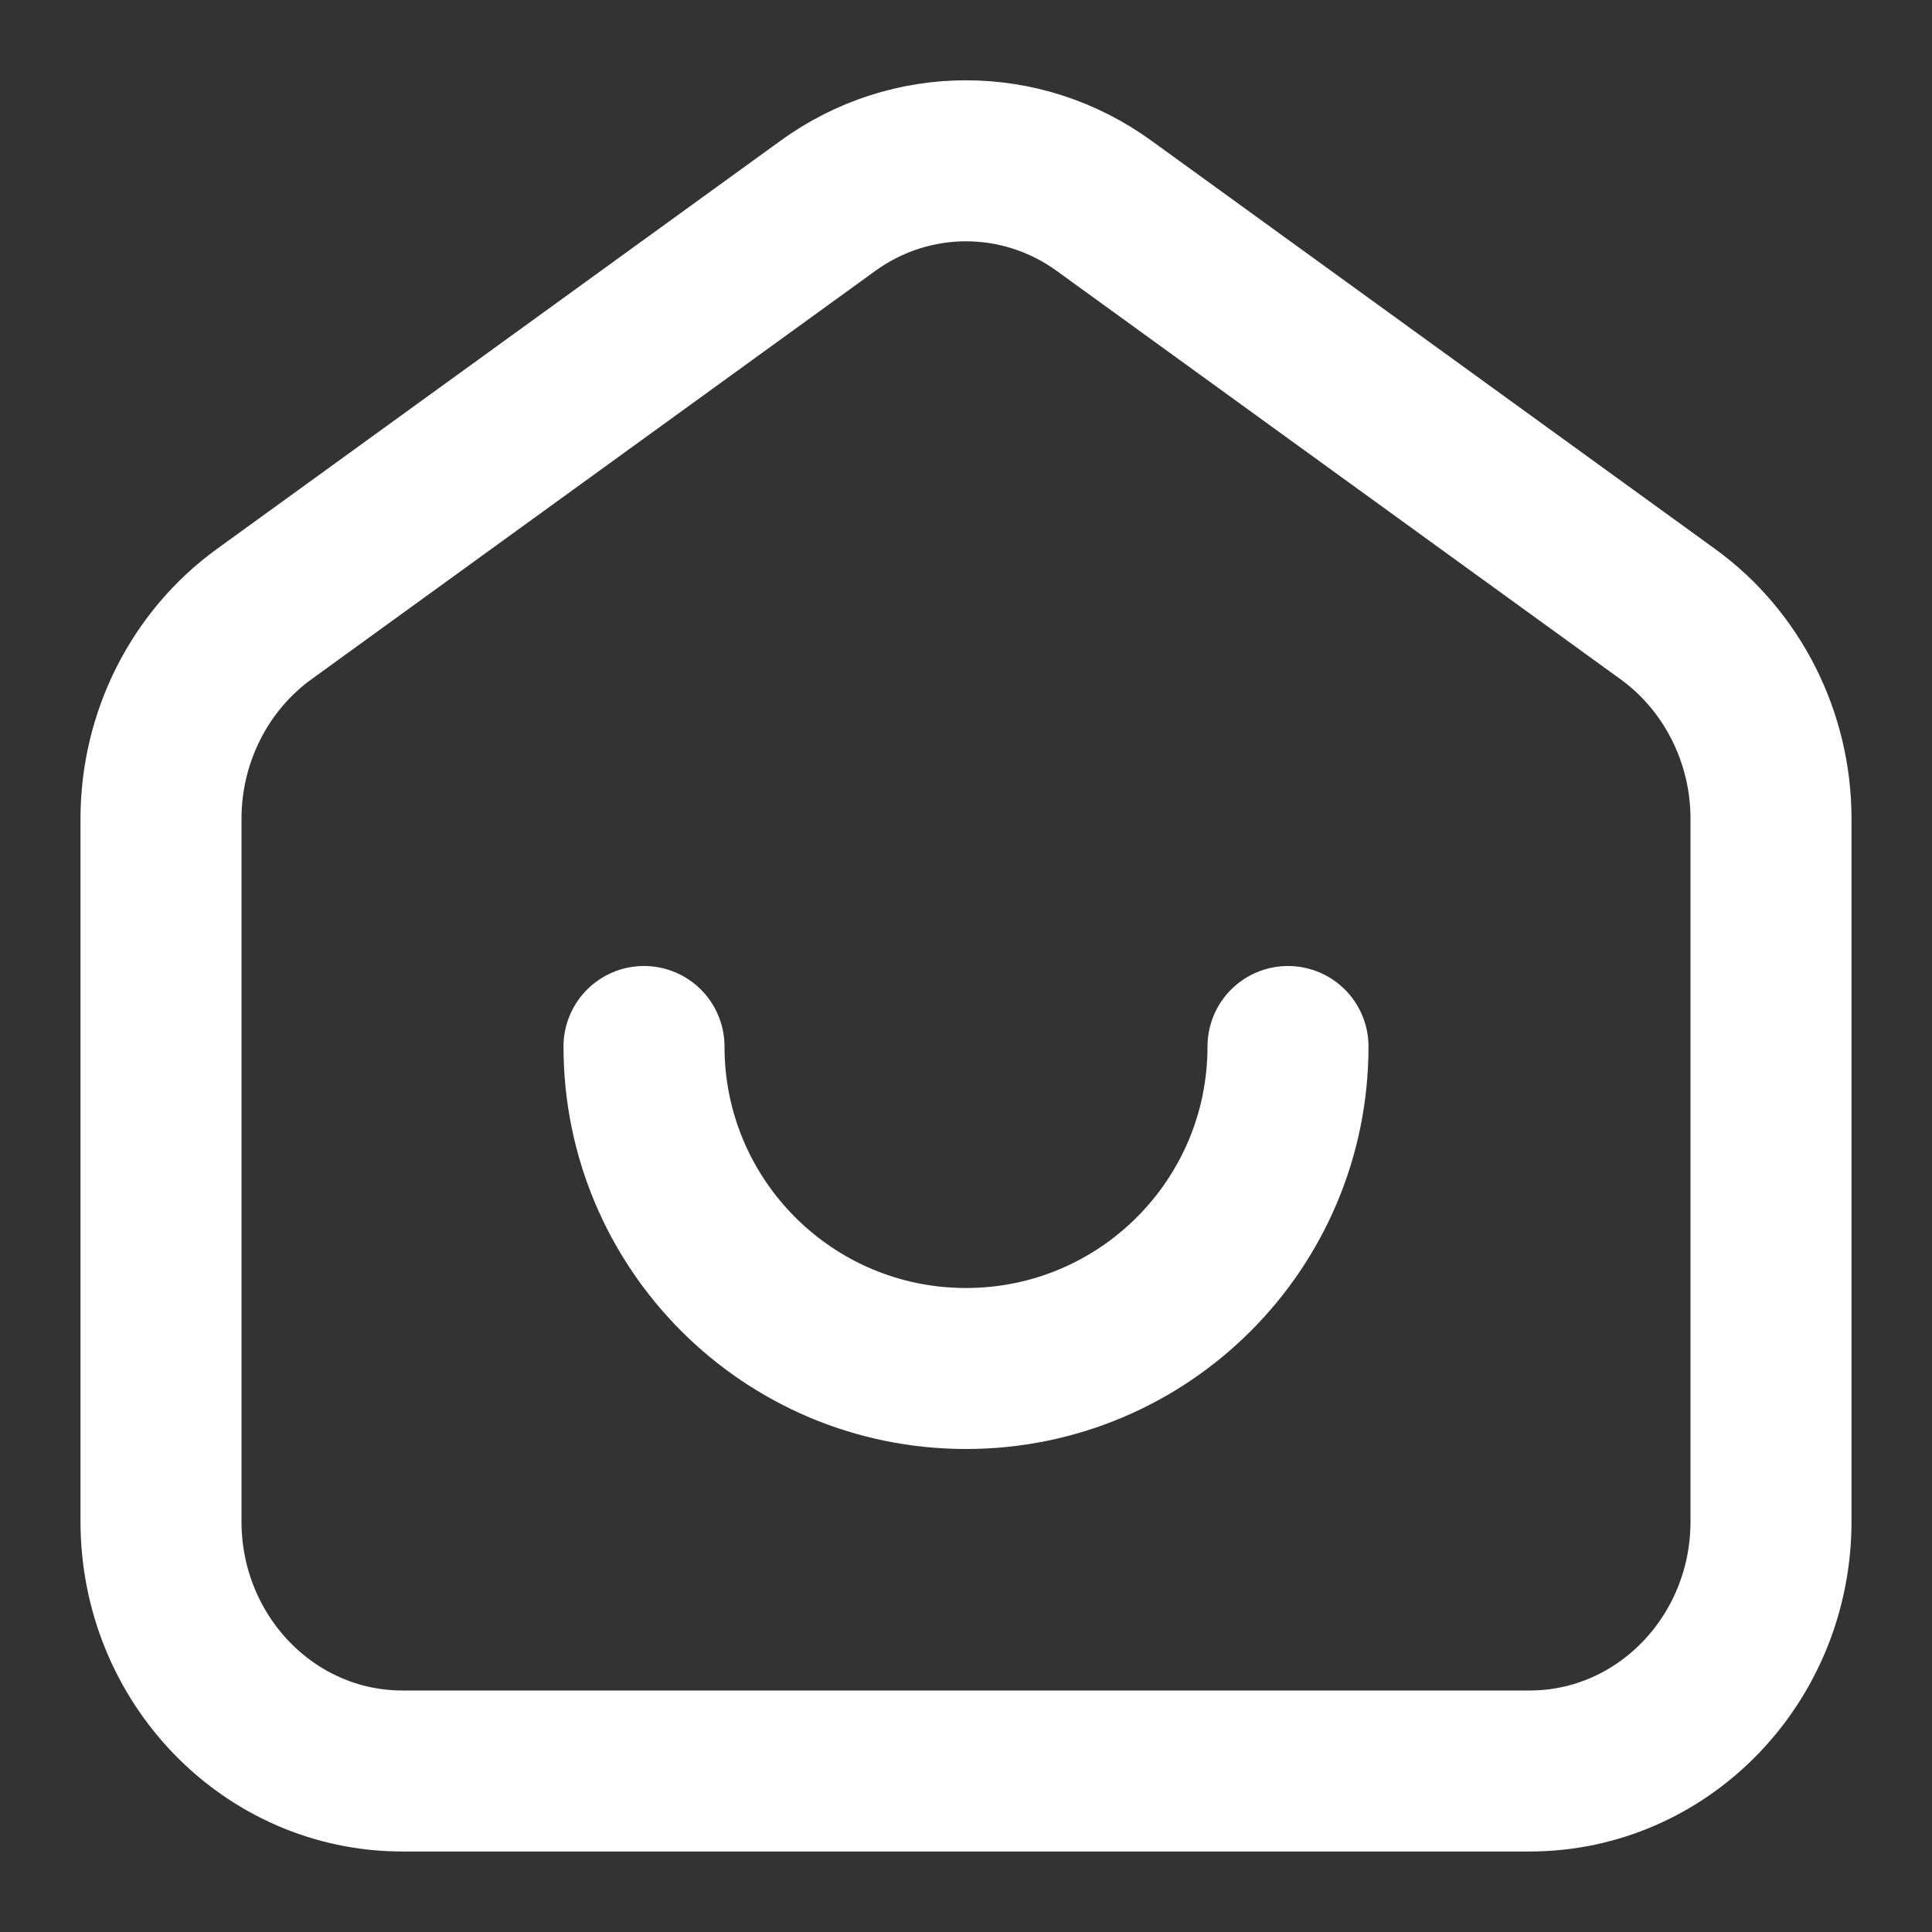 <svg width="24" height="24" viewBox="0 0 24 24" fill="none" xmlns="http://www.w3.org/2000/svg" data-reactroot="">
<rect x="0" y="0" width="24" height="24" fill="#333333" stroke="none"/>
<path stroke-linejoin="round" stroke-linecap="round" stroke-miterlimit="10" stroke-width="2" stroke="#ffffff" fill="none" d="M10.28 2.56L3.28 7.63C2.48 8.21 2 9.16 2 10.17V18.9C2 20.61 3.34 22 5 22H19C20.66 22 22 20.61 22 18.9V10.17C22 9.16 21.52 8.21 20.72 7.63L13.72 2.56C12.69 1.81 11.31 1.81 10.28 2.56Z"></path>
<path stroke-linejoin="round" stroke-linecap="round" stroke-miterlimit="10" stroke-width="2" stroke="#ffffff" d="M16 13C16 15.21 14.21 17 12 17C9.79 17 8 15.21 8 13"></path>
</svg>
